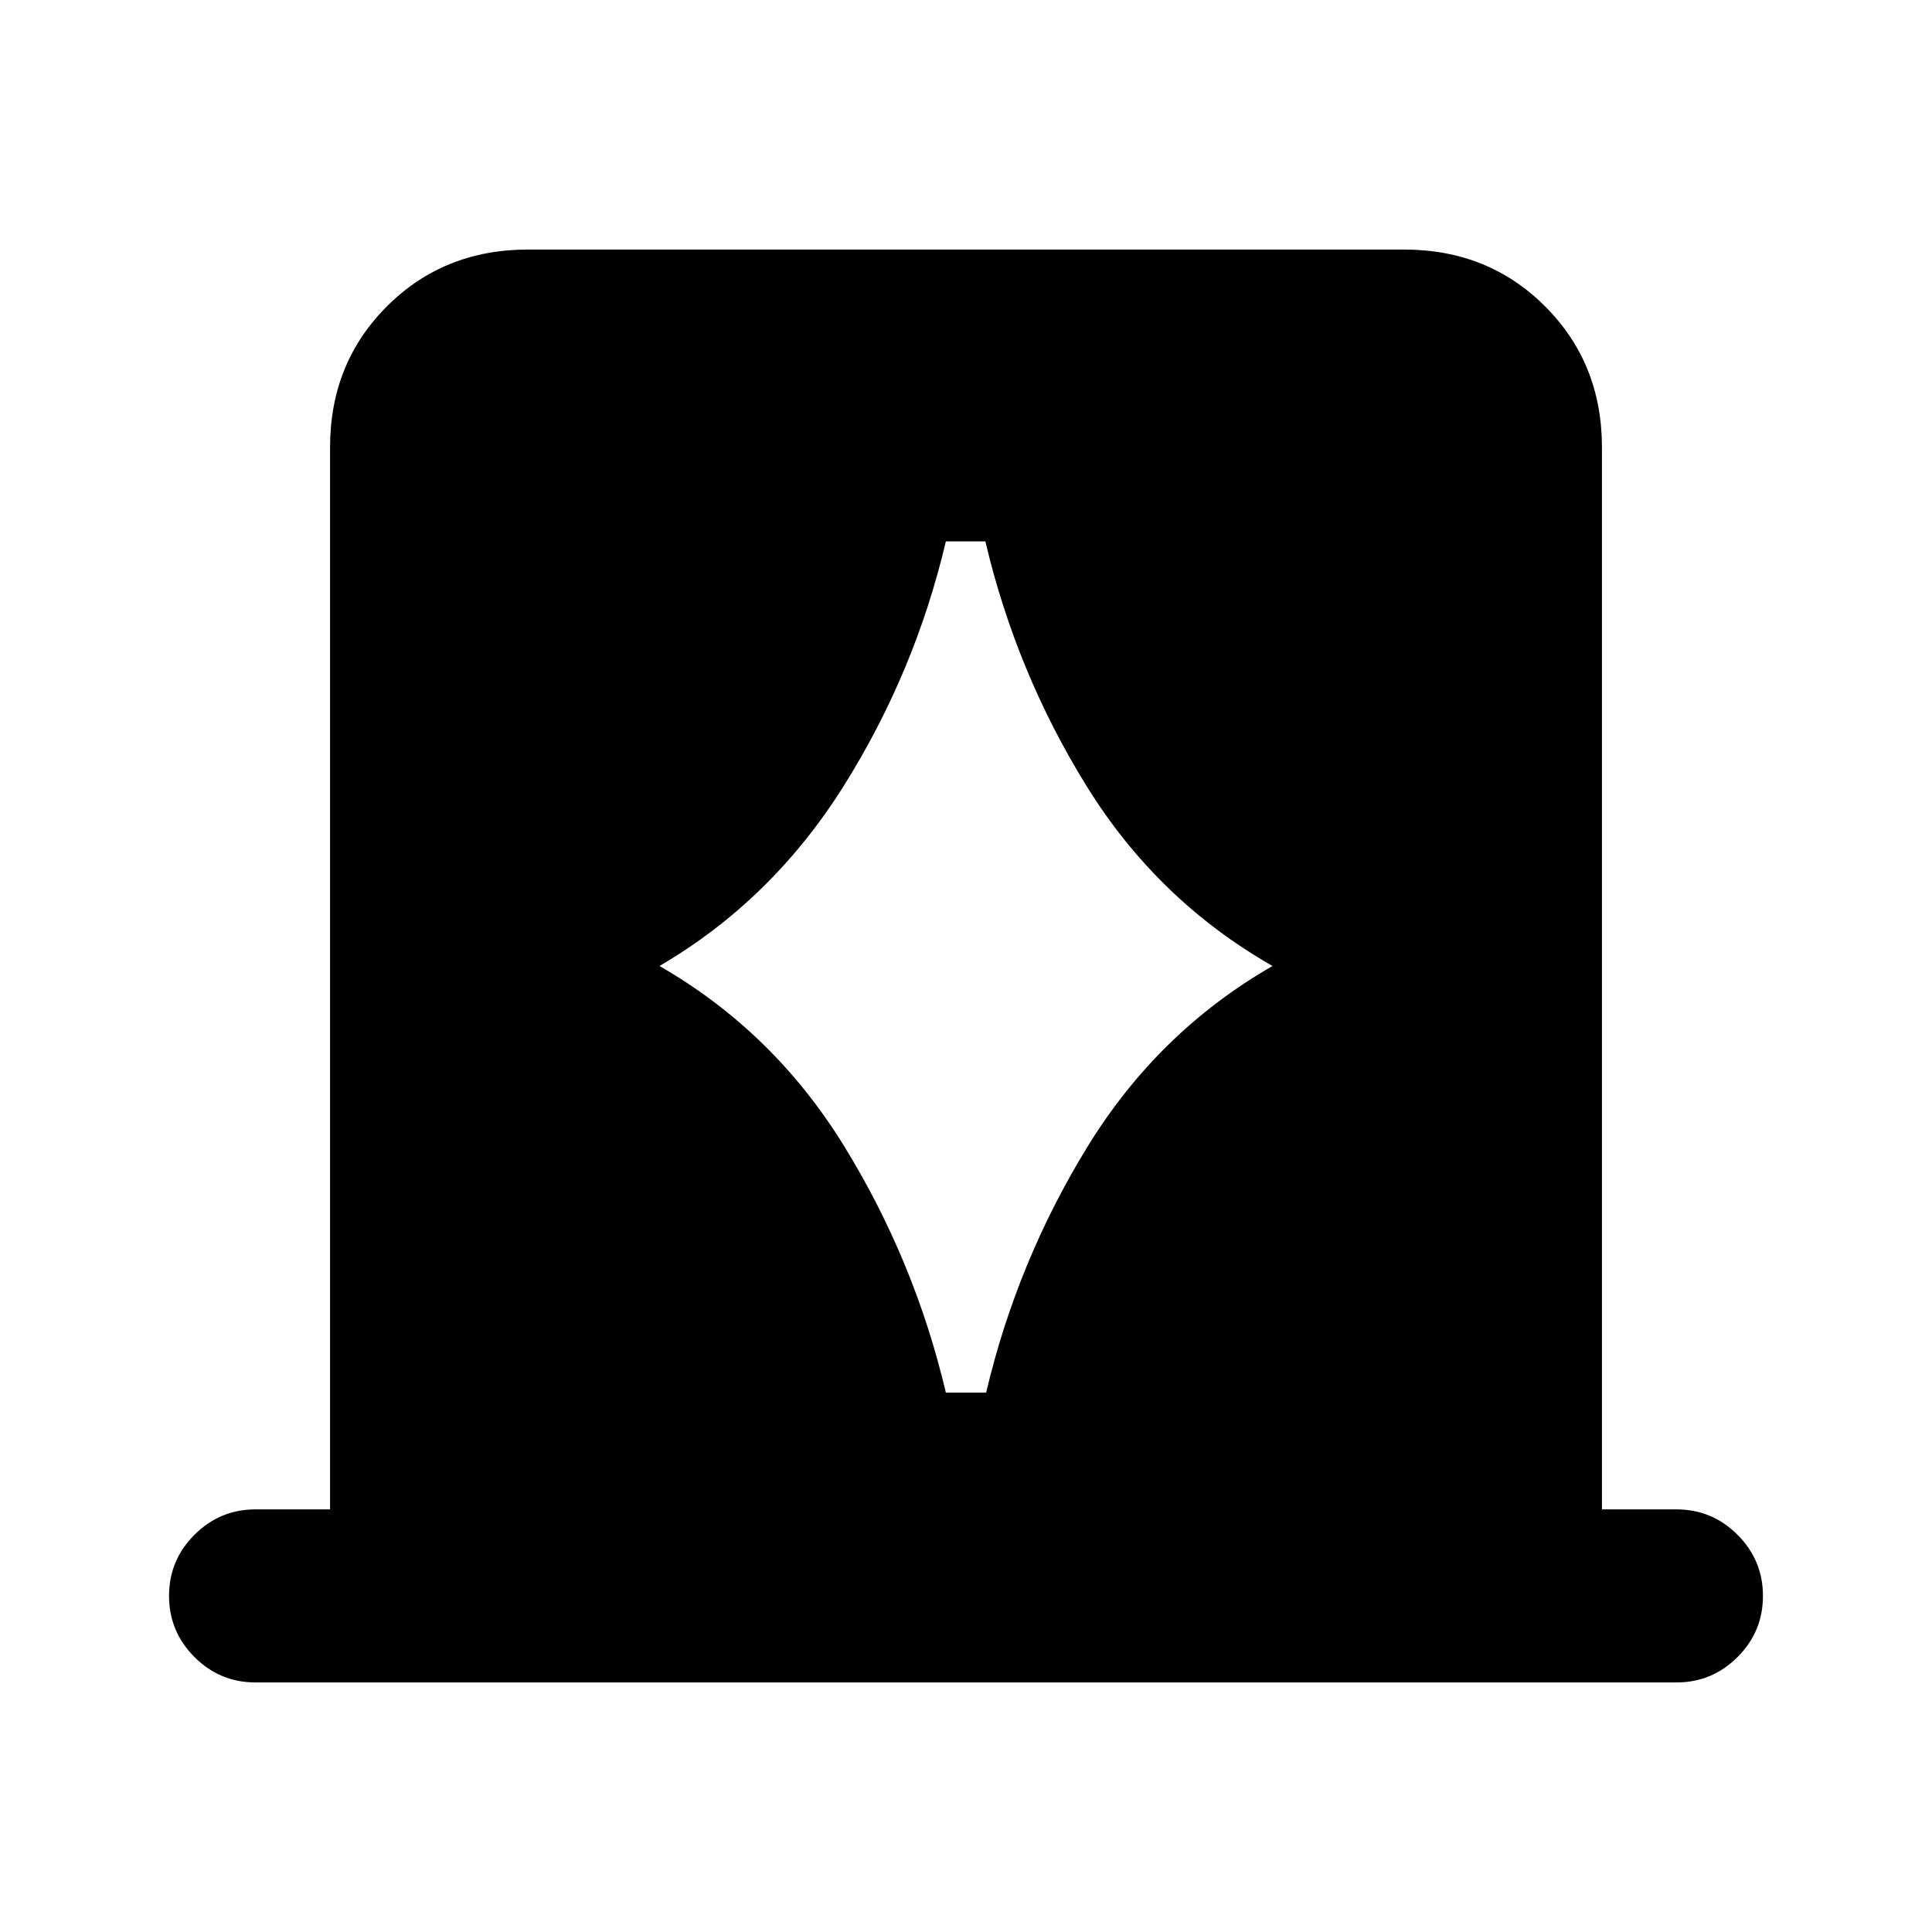 <svg xmlns="http://www.w3.org/2000/svg" height="24" viewBox="0 -960 960 960" width="24"><path d="M164-210v-527.69q0-41.83 28.24-70.07Q220.48-836 262.31-836h435.38q41.83 0 70.07 28.24Q796-779.52 796-737.69V-210h37q17.75 0 30.37 12.63Q876-184.74 876-166.99q0 17.76-12.63 30.37Q850.75-124 833-124H127q-17.75 0-30.37-12.63Q84-149.26 84-167.01q0-17.76 12.63-30.37Q109.25-210 127-210h37Zm163.69-270q56.77 32.61 91.85 89.65Q454.61-333.31 470-268h20q15.39-65.31 50.46-122.35 35.08-57.04 91.85-89.65-57.15-32.61-92.23-89.15Q505-625.69 489.62-691H470q-15.39 65.31-50.96 121.85-35.58 56.54-91.35 89.15Z"/></svg>